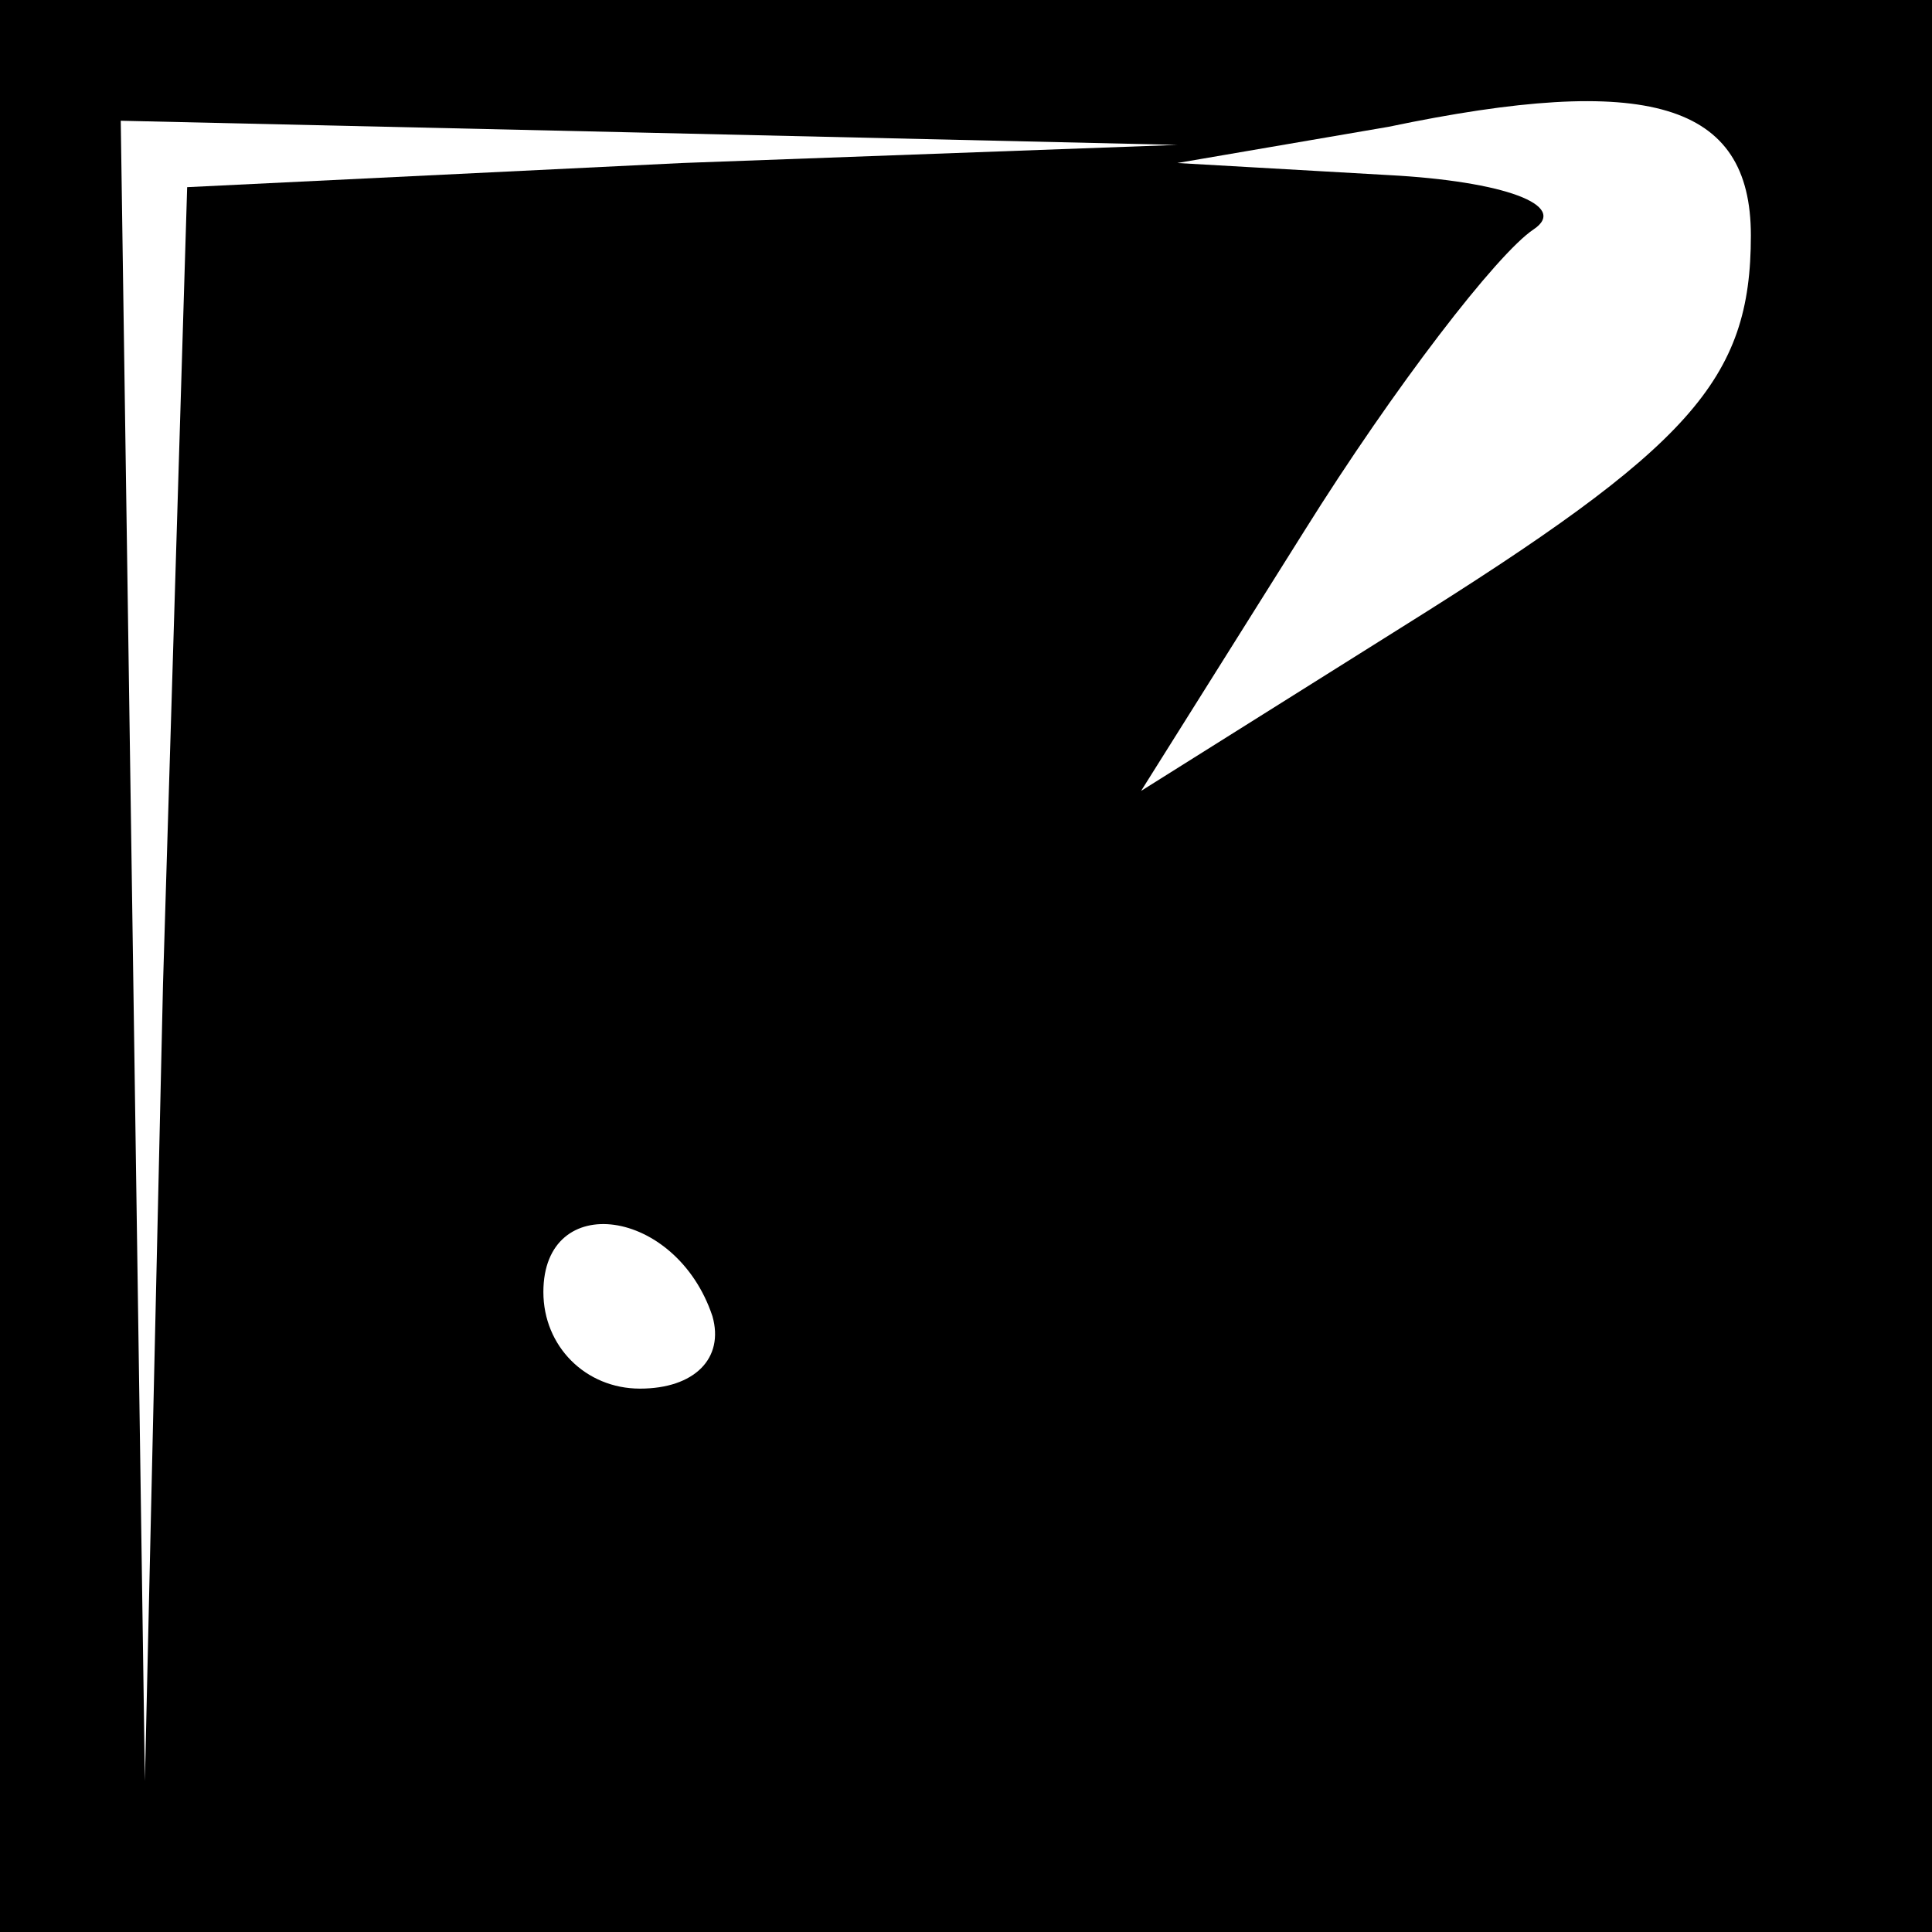 <?xml version="1.0" standalone="no"?>
<!DOCTYPE svg PUBLIC "-//W3C//DTD SVG 20010904//EN"
 "http://www.w3.org/TR/2001/REC-SVG-20010904/DTD/svg10.dtd">
<svg version="1.0" xmlns="http://www.w3.org/2000/svg"
 width="32pt" height="32pt" viewBox="0 0 32 32"
 preserveAspectRatio="xMidYMid meet">
<rect x="0" y="0" width="32" height="32" fill="#808080" stroke="none"/>
<g transform="translate(0,32) scale(0.1,-0.1)"
fill="#000000" stroke="none">
<path fill="#000000" stroke="none" d="M0 160 l0 -160 160 0 160 0 0 160 0
160 -160 0 -160 0 0 -160z"/>
<path fill="#ffffff" stroke="none" d="M290 281 c0 -24 -10 -35 -58 -65 l-43
-27 27 43 c15 24 32 46 38 50 6 4 -5 8 -24 9 l-35 2 35 6 c43 9 60 4 60 -18z"/>
<path fill="#ffffff" stroke="none" d="M113 293 l-82 -4 -4 -132 -3 -132 -2
138 -2 137 88 -2 87 -2 -82 -3z"/>
<path fill="#ffffff" stroke="none" d="M118 102 c2 -7 -3 -12 -12 -12 -9 0
-16 7 -16 16 0 17 22 14 28 -4z"/>
</g>
</svg>
